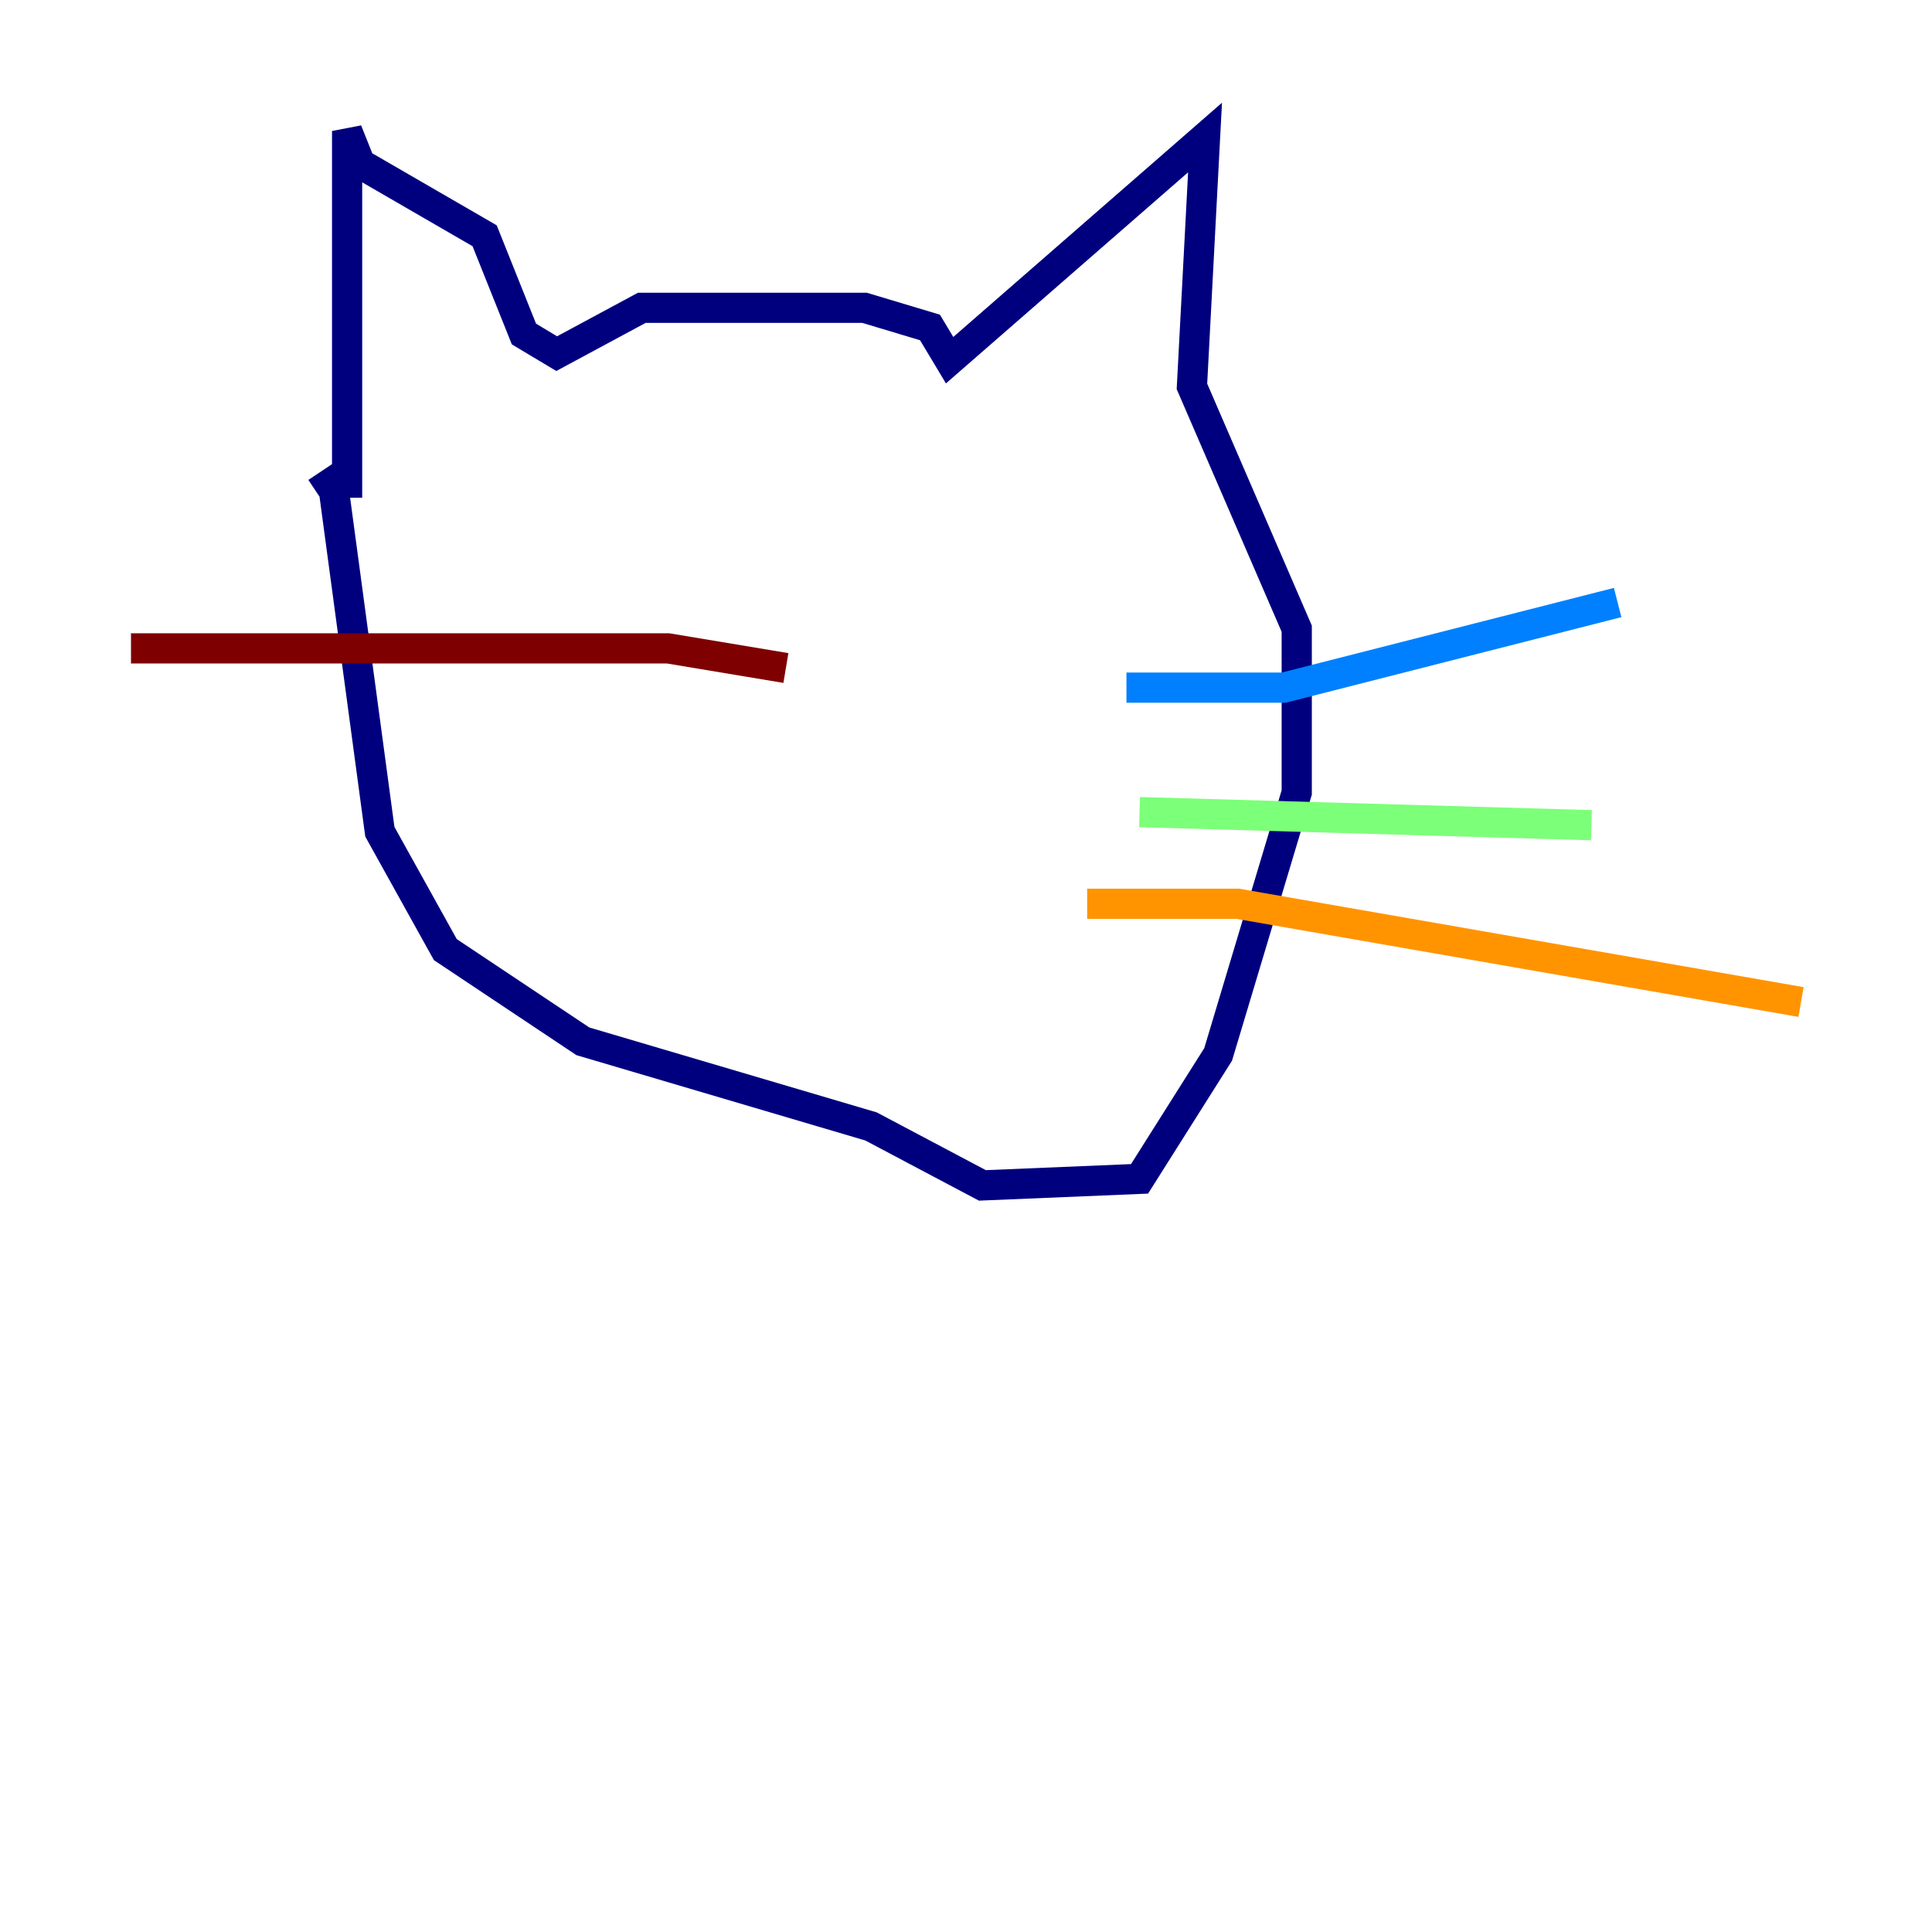 <?xml version="1.0" encoding="utf-8" ?>
<svg baseProfile="tiny" height="128" version="1.2" viewBox="0,0,128,128" width="128" xmlns="http://www.w3.org/2000/svg" xmlns:ev="http://www.w3.org/2001/xml-events" xmlns:xlink="http://www.w3.org/1999/xlink"><defs /><polyline fill="none" points="22.997,32.976 22.997,8.678 23.864,10.848 32.108,15.62 34.712,22.129 36.881,23.43 42.522,20.393 57.275,20.393 61.614,21.695 62.915,23.864 79.837,9.112 78.969,25.6 85.912,41.654 85.912,52.502 80.705,69.858 75.498,78.102 65.085,78.536 57.709,74.63 38.617,68.99 29.505,62.915 25.166,55.105 22.129,32.542 21.261,31.241" stroke="#00007f" stroke-width="2" /><polyline fill="none" points="74.63,45.559 85.044,45.559 107.173,39.919" stroke="#0080ff" stroke-width="2" /><polyline fill="none" points="75.498,53.803 105.437,54.671" stroke="#7cff79" stroke-width="2" /><polyline fill="none" points="72.027,59.878 82.007,59.878 119.322,66.386" stroke="#ff9400" stroke-width="2" /><polyline fill="none" points="8.678,42.956 44.258,42.956 52.068,44.258" stroke="#7f0000" stroke-width="2" /></svg>